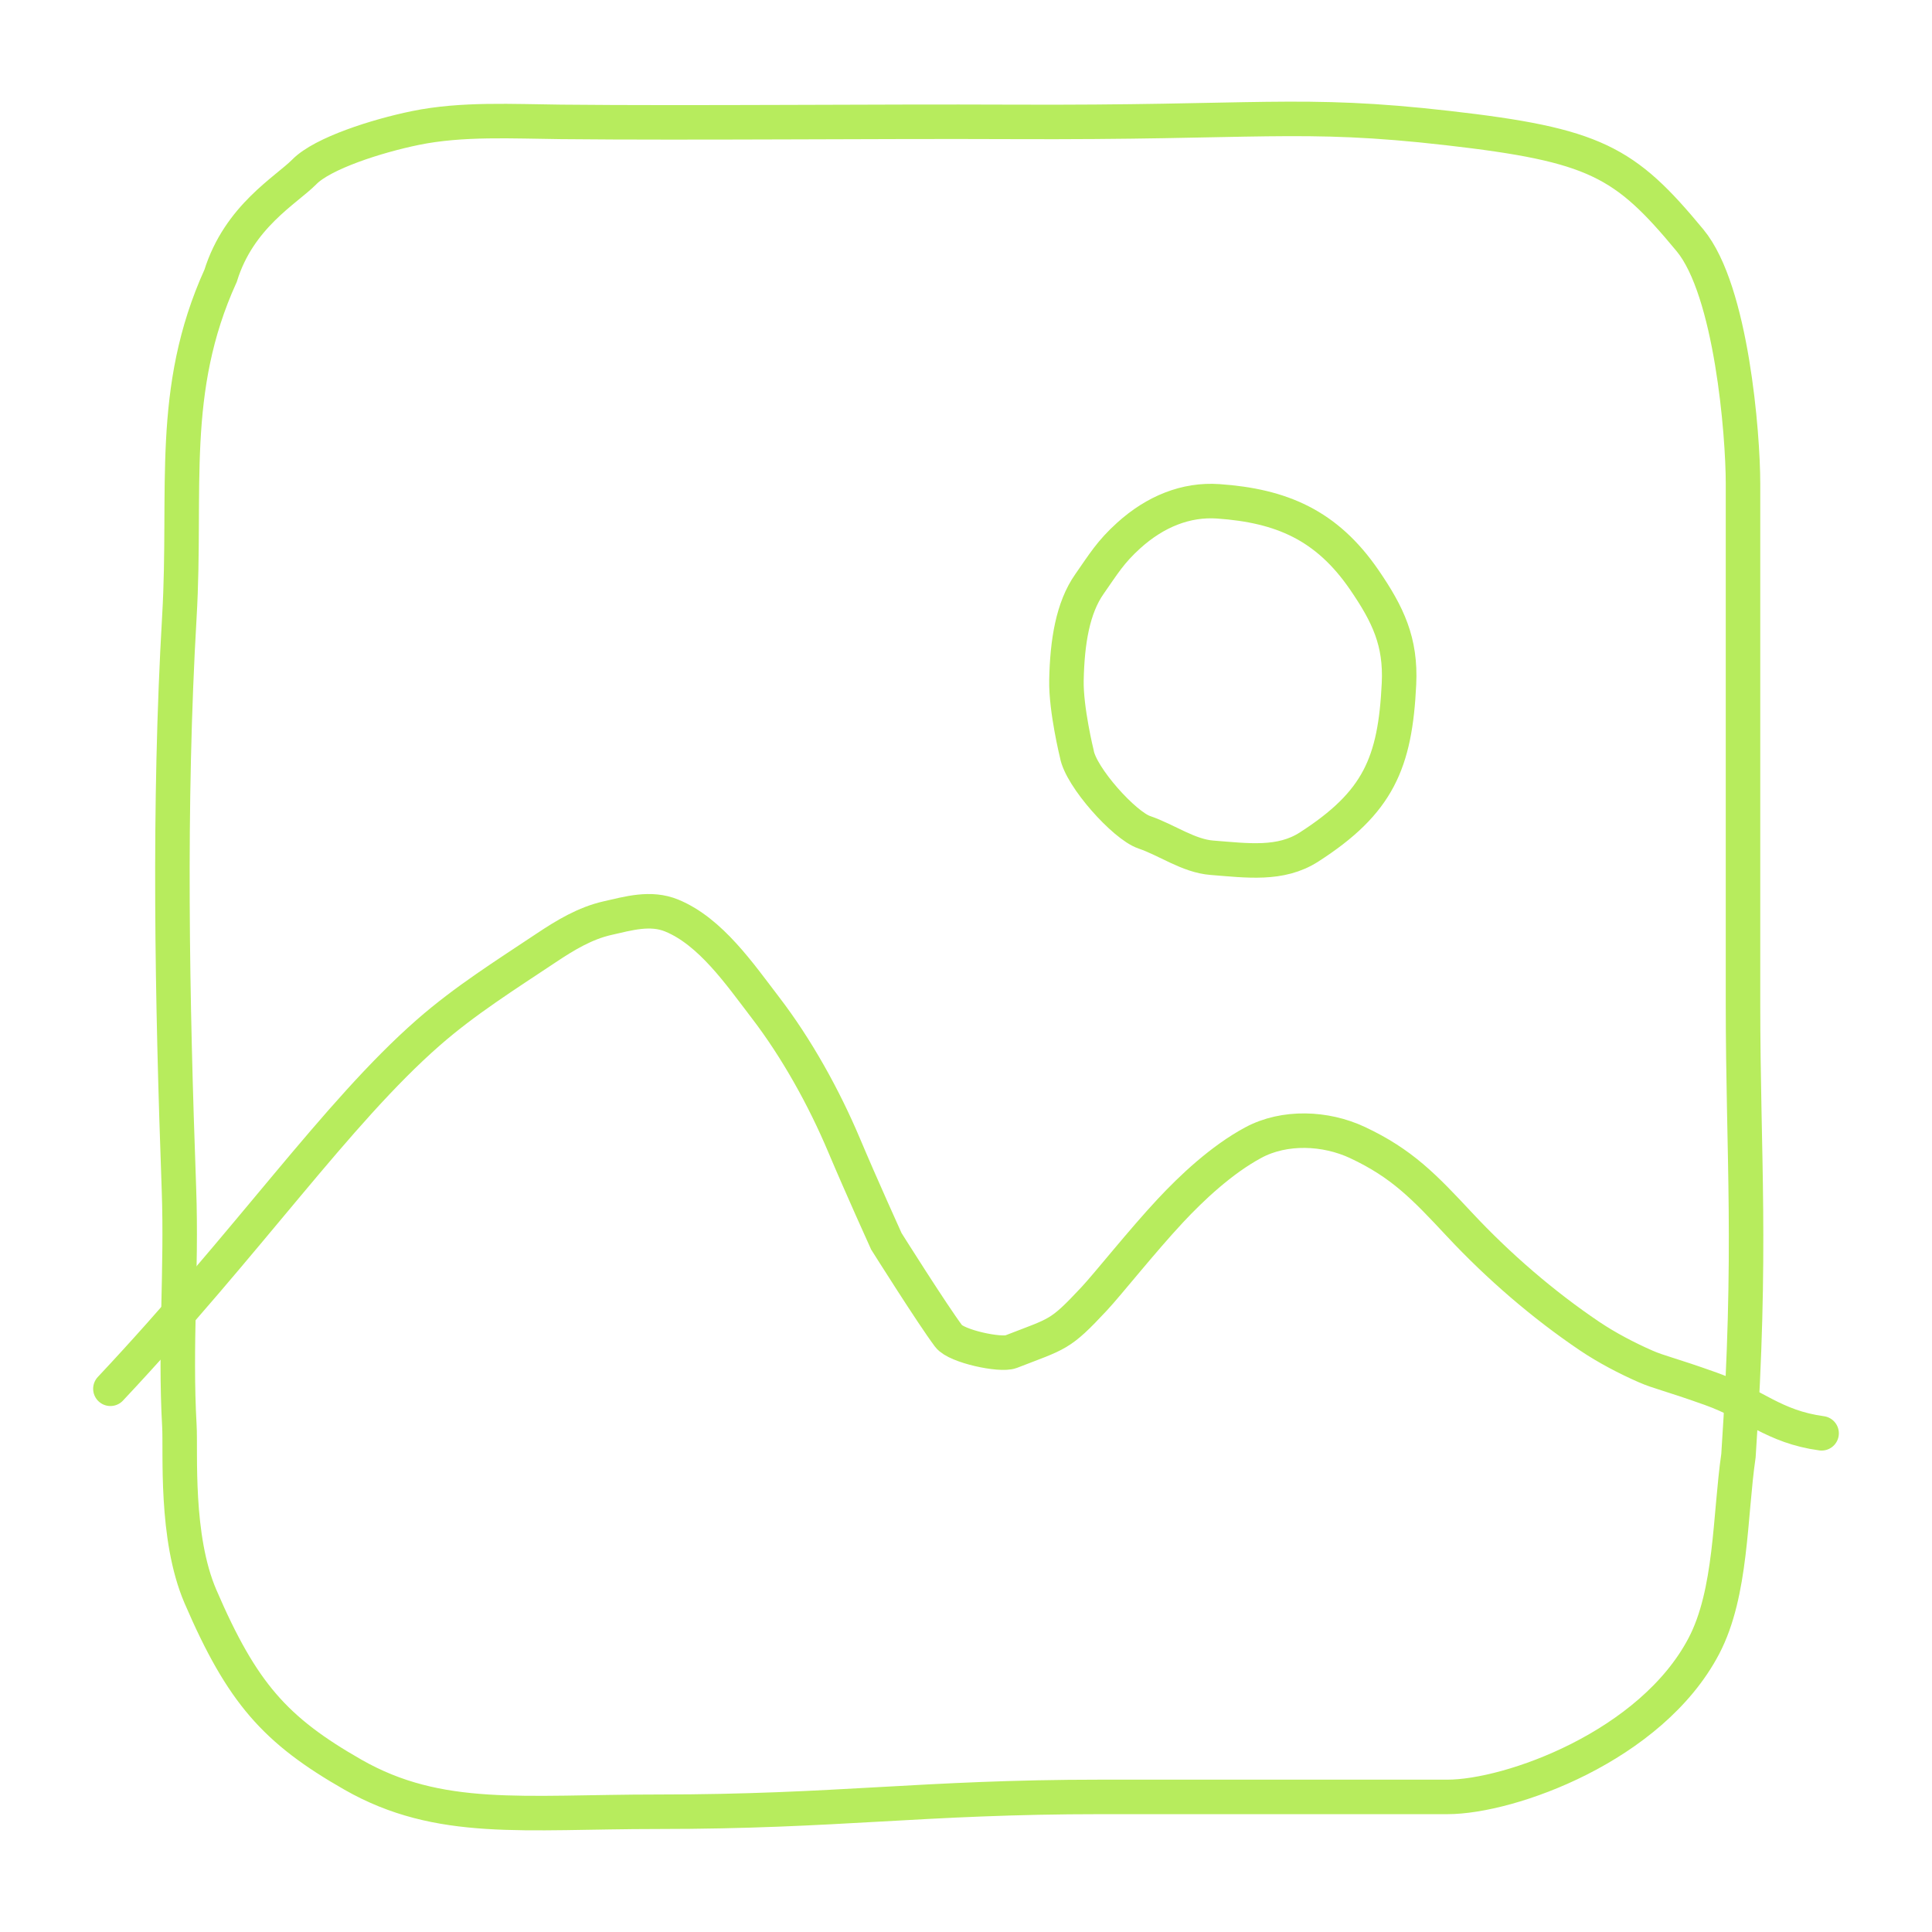 <svg width="140" height="140" viewBox="0 0 140 140" fill="none" xmlns="http://www.w3.org/2000/svg">
<path d="M22.057 12.45C23.39 11.098 27.305 9.851 30.09 9.278C33.473 8.581 37.187 8.797 40.632 8.832C50.302 8.93 63.608 8.787 73.264 8.832C91.231 8.915 94.187 8.056 104.891 9.278C115.596 10.499 117.736 11.7 122.467 17.419C125.474 21.053 126.305 31.474 126.305 35.034V72.675C126.305 83.871 126.98 90.419 125.976 105.476C125.339 109.861 125.496 115.414 123.466 119.28C119.649 126.549 109.409 130.211 104.891 130.211H79.79C66.81 130.211 60.713 131.286 47.66 131.286C37.911 131.286 31.838 132.176 25.571 128.598C19.939 125.382 17.539 122.683 14.527 115.692C12.673 111.391 13.107 105.221 12.999 103.325C12.668 97.464 13.178 92.067 12.967 86.172C12.473 72.426 12.198 58.403 12.999 44.668C13.537 35.448 12.206 28.316 15.988 19.978C17.326 15.676 20.736 13.79 22.057 12.45Z" stroke="#B7EC5D" stroke-width="2.5" stroke-linecap="round"/>
<path d="M8 100.636C18.041 89.947 24.391 80.642 31.04 74.822C33.704 72.49 36.664 70.634 39.575 68.692C40.964 67.765 42.404 66.897 44.016 66.533C45.539 66.19 47.139 65.711 48.681 66.347C51.502 67.509 53.611 70.596 55.462 73.01C57.726 75.962 59.71 79.534 61.172 83.004C62.431 85.991 64.227 89.947 64.227 89.947C64.227 89.947 67.569 95.259 68.745 96.823C69.302 97.563 72.502 98.244 73.263 97.948C76.696 96.611 76.775 96.808 79.287 94.117C80.284 93.05 82.741 89.947 84.81 87.731C86.316 86.118 88.505 84.037 90.832 82.791C93.077 81.588 96.047 81.705 98.364 82.791C101.602 84.308 103.226 86.019 105.761 88.734C108.578 91.751 111.815 94.546 115.191 96.823C116.424 97.654 117.9 98.428 119.259 99.021C120.245 99.452 120.955 99.561 123.968 100.636C127.084 101.749 128.5 103.385 132 103.863" stroke="#B7EC5D" stroke-width="2.5" stroke-linecap="round"/>
<path d="M78.939 42.33C77.743 44.037 77.334 46.489 77.279 49.297C77.238 51.399 78.029 54.622 78.029 54.622C78.314 56.303 81.47 59.816 82.915 60.308C84.556 60.866 86.112 62.023 87.821 62.156C90.373 62.355 92.792 62.705 94.85 61.383C99.87 58.157 101.101 55.291 101.376 49.553C101.522 46.505 100.591 44.541 98.866 42.025C96.128 38.031 92.841 36.648 88.281 36.328C85.933 36.163 83.702 37.077 81.797 38.799C80.471 39.997 79.975 40.849 78.939 42.33Z" stroke="#B7EC5D" stroke-width="2.5" stroke-linecap="round"/>
</svg>
